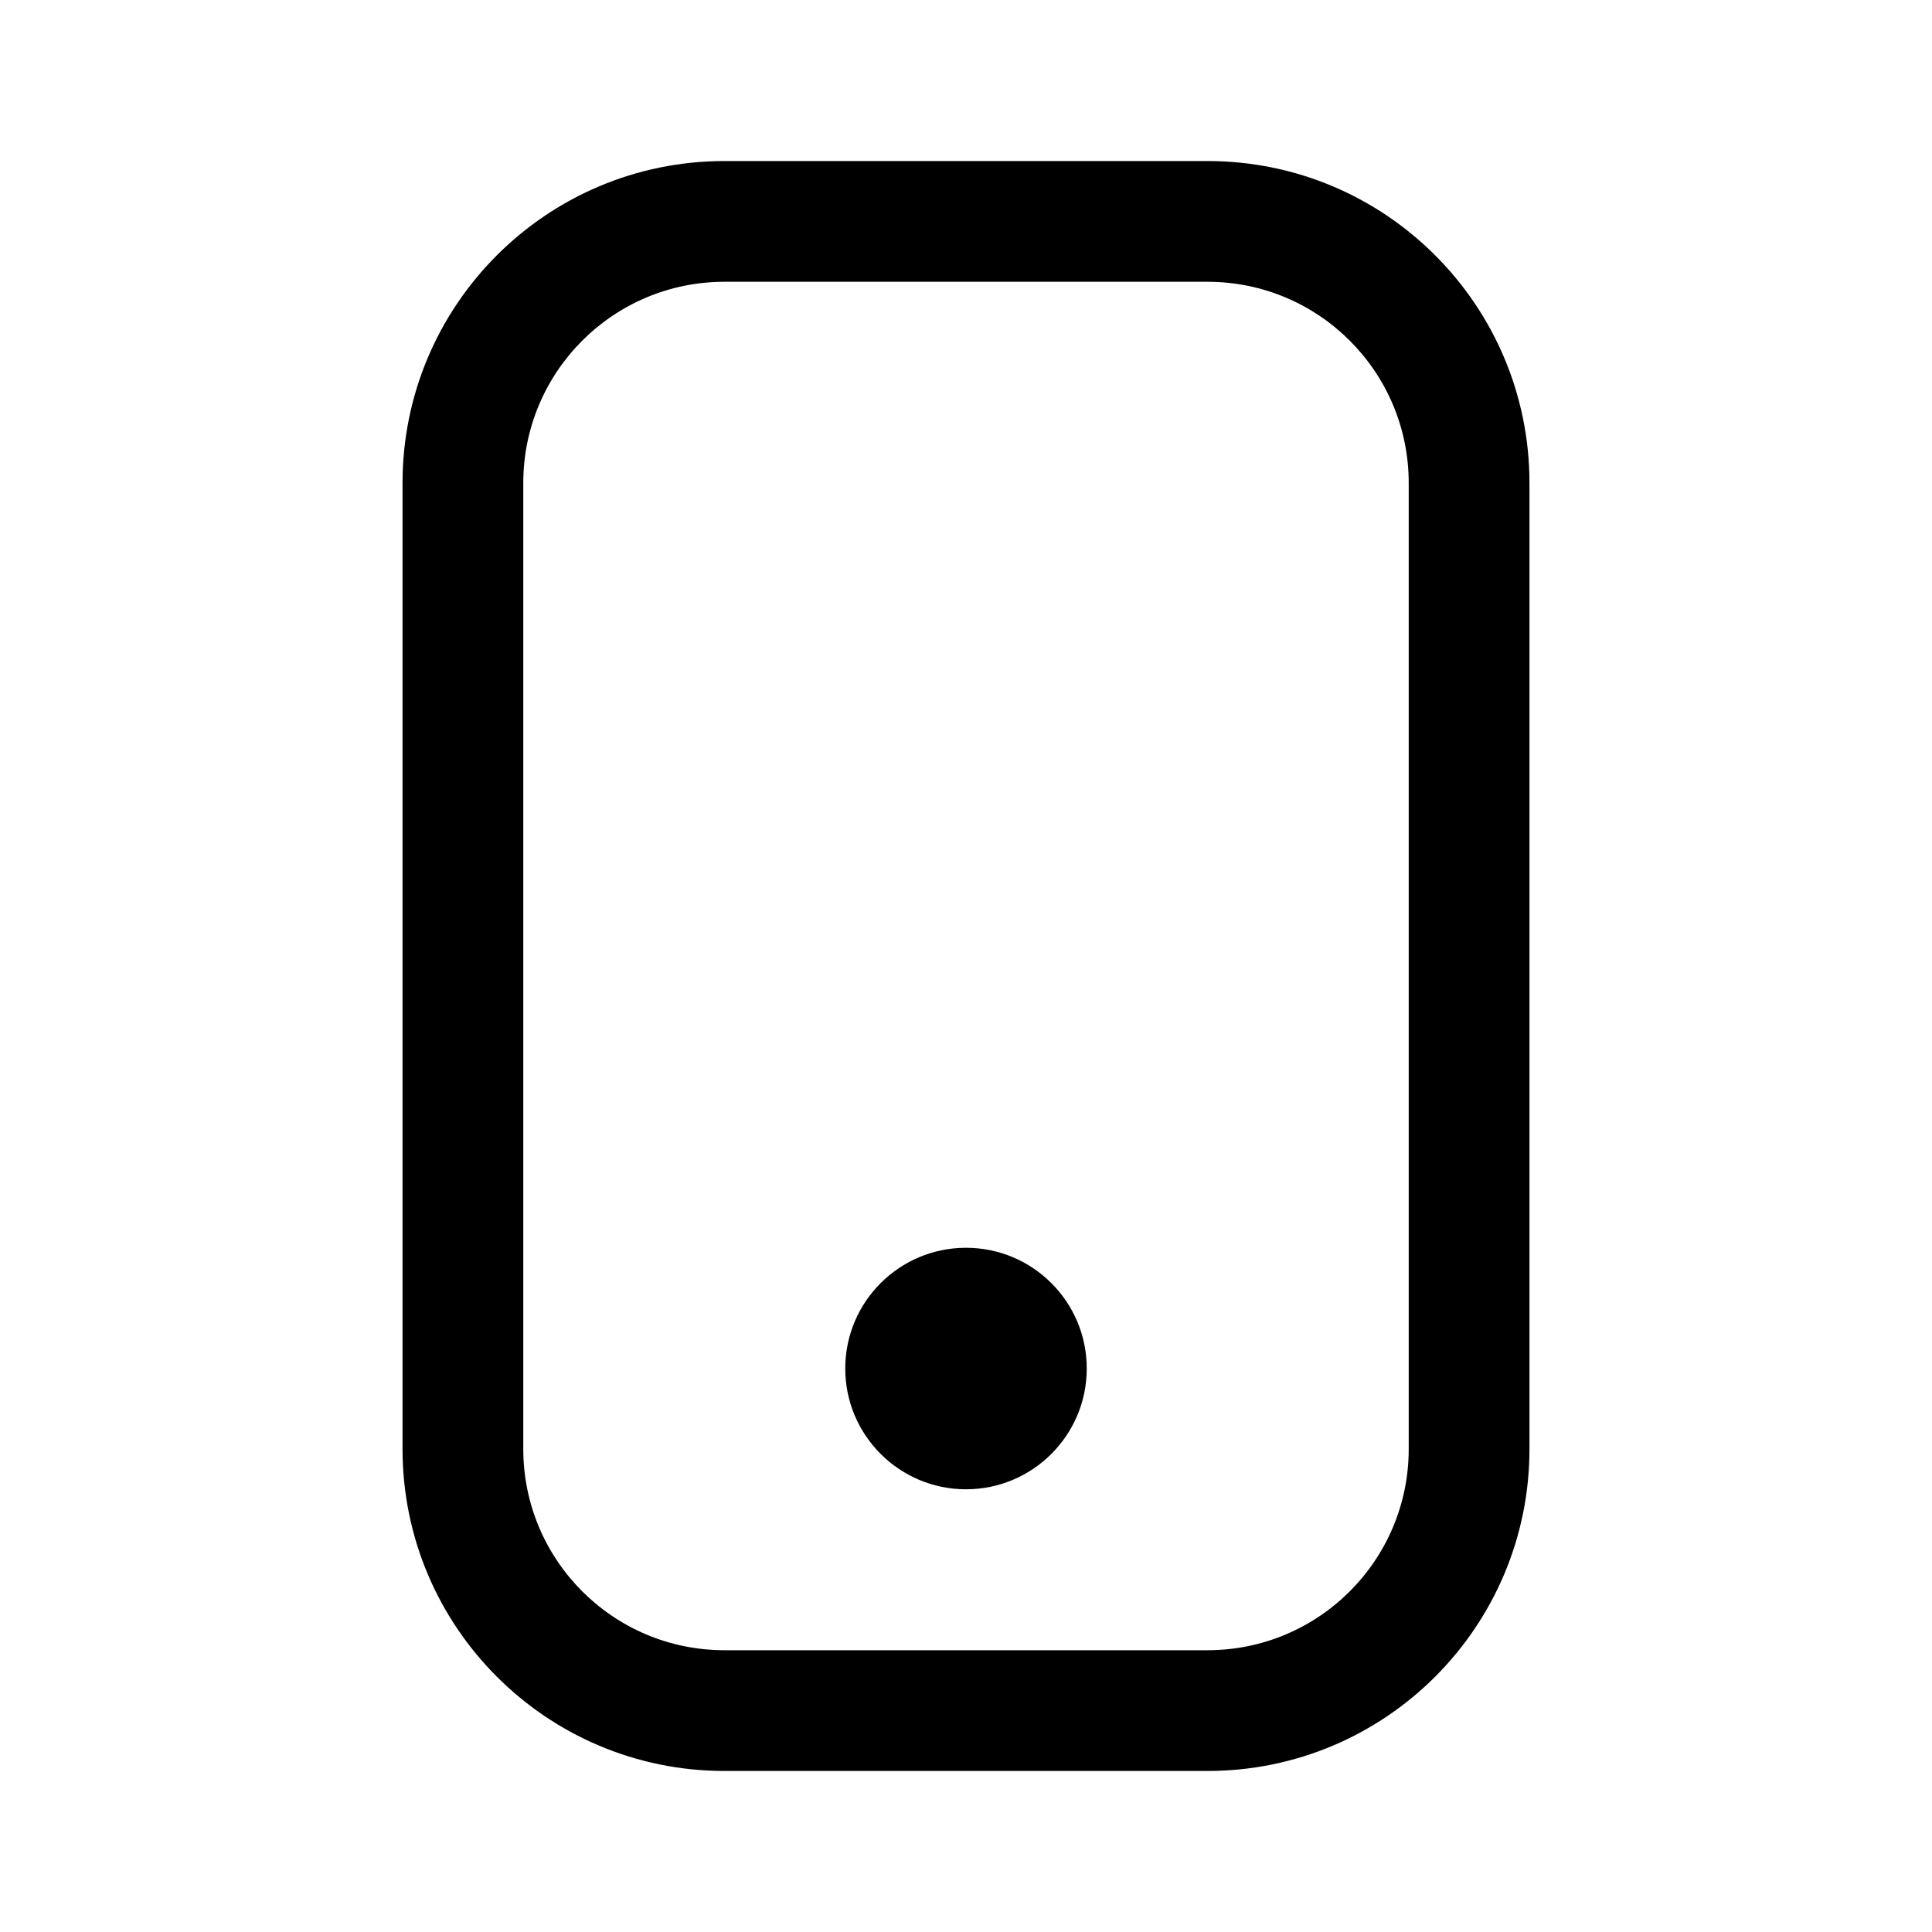 <svg xmlns="http://www.w3.org/2000/svg" width="20" height="20" fill="none" viewBox="0 0 20 20"><path fill="#000" d="M10 15.417C10.69 15.417 11.25 14.857 11.25 14.167C11.25 13.476 10.69 12.917 10 12.917C9.31 12.917 8.75 13.476 8.75 14.167C8.75 14.857 9.31 15.417 10 15.417Z"/><path fill="#000" fill-rule="evenodd" d="M4.167 5C4.167 3.159 5.659 1.667 7.5 1.667H12.5C14.341 1.667 15.833 3.159 15.833 5V15C15.833 16.841 14.341 18.333 12.5 18.333H7.5C5.659 18.333 4.167 16.841 4.167 15V5ZM5.417 5C5.417 3.849 6.349 2.917 7.5 2.917H12.5C13.651 2.917 14.583 3.849 14.583 5V15C14.583 16.151 13.651 17.083 12.5 17.083H7.5C6.349 17.083 5.417 16.151 5.417 15V5Z" clip-rule="evenodd"/></svg>